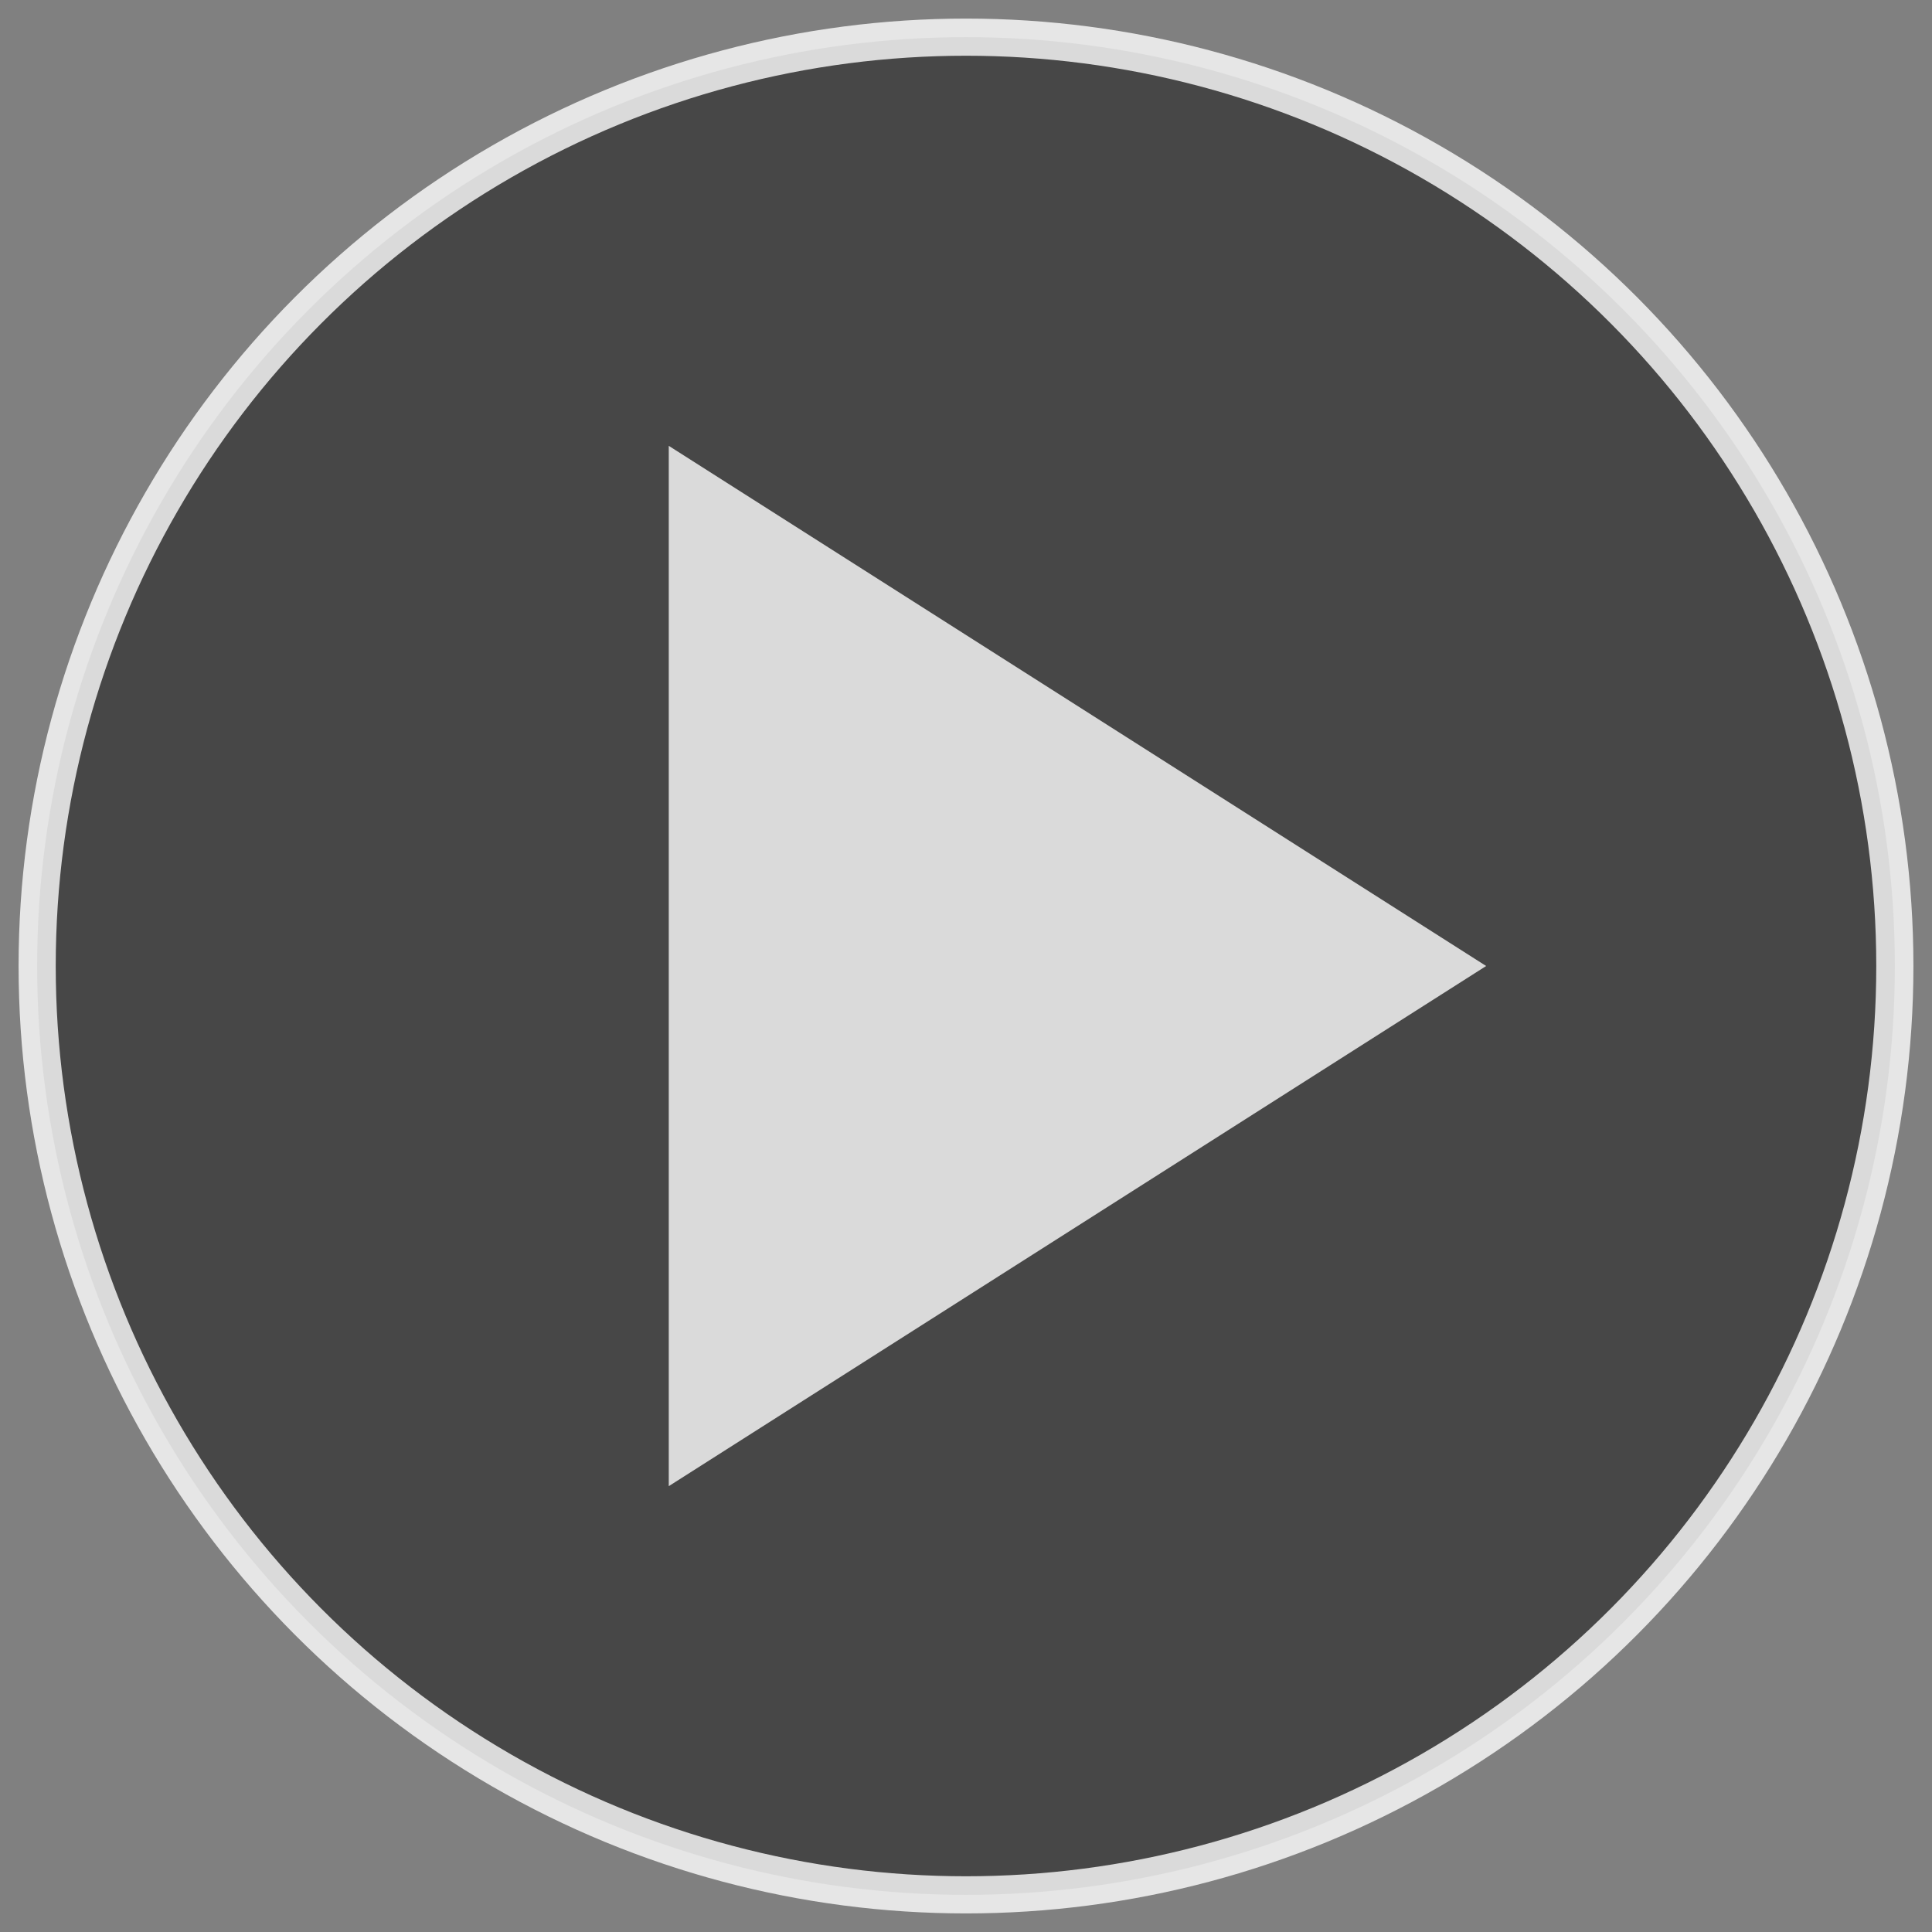 
<svg width="52px" height="52px" viewBox="121 -1 52 52" version="1.1" xmlns="http://www.w3.org/2000/svg" xmlns:xlink="http://www.w3.org/1999/xlink">
    <rect x="121" y="-1" width="52" height="52" fill="#808080" stroke="none"/>
    <!-- Generator: Sketch 42 (36781) - http://www.bohemiancoding.com/sketch -->
    <desc>Created with Sketch.</desc>
    <defs></defs>
    <circle id="Oval" stroke-opacity="0.8" stroke="#FFFFFF" stroke-width="1" fill-opacity="0.8" fill="#393939" fill-rule="evenodd" cx="147" cy="25" r="25"></circle>
    <polygon id="Shape" stroke="none" fill-opacity="0.8" fill="#FFFFFF" fill-rule="nonzero" points="139 11 139 39 161 25"></polygon>
</svg>
